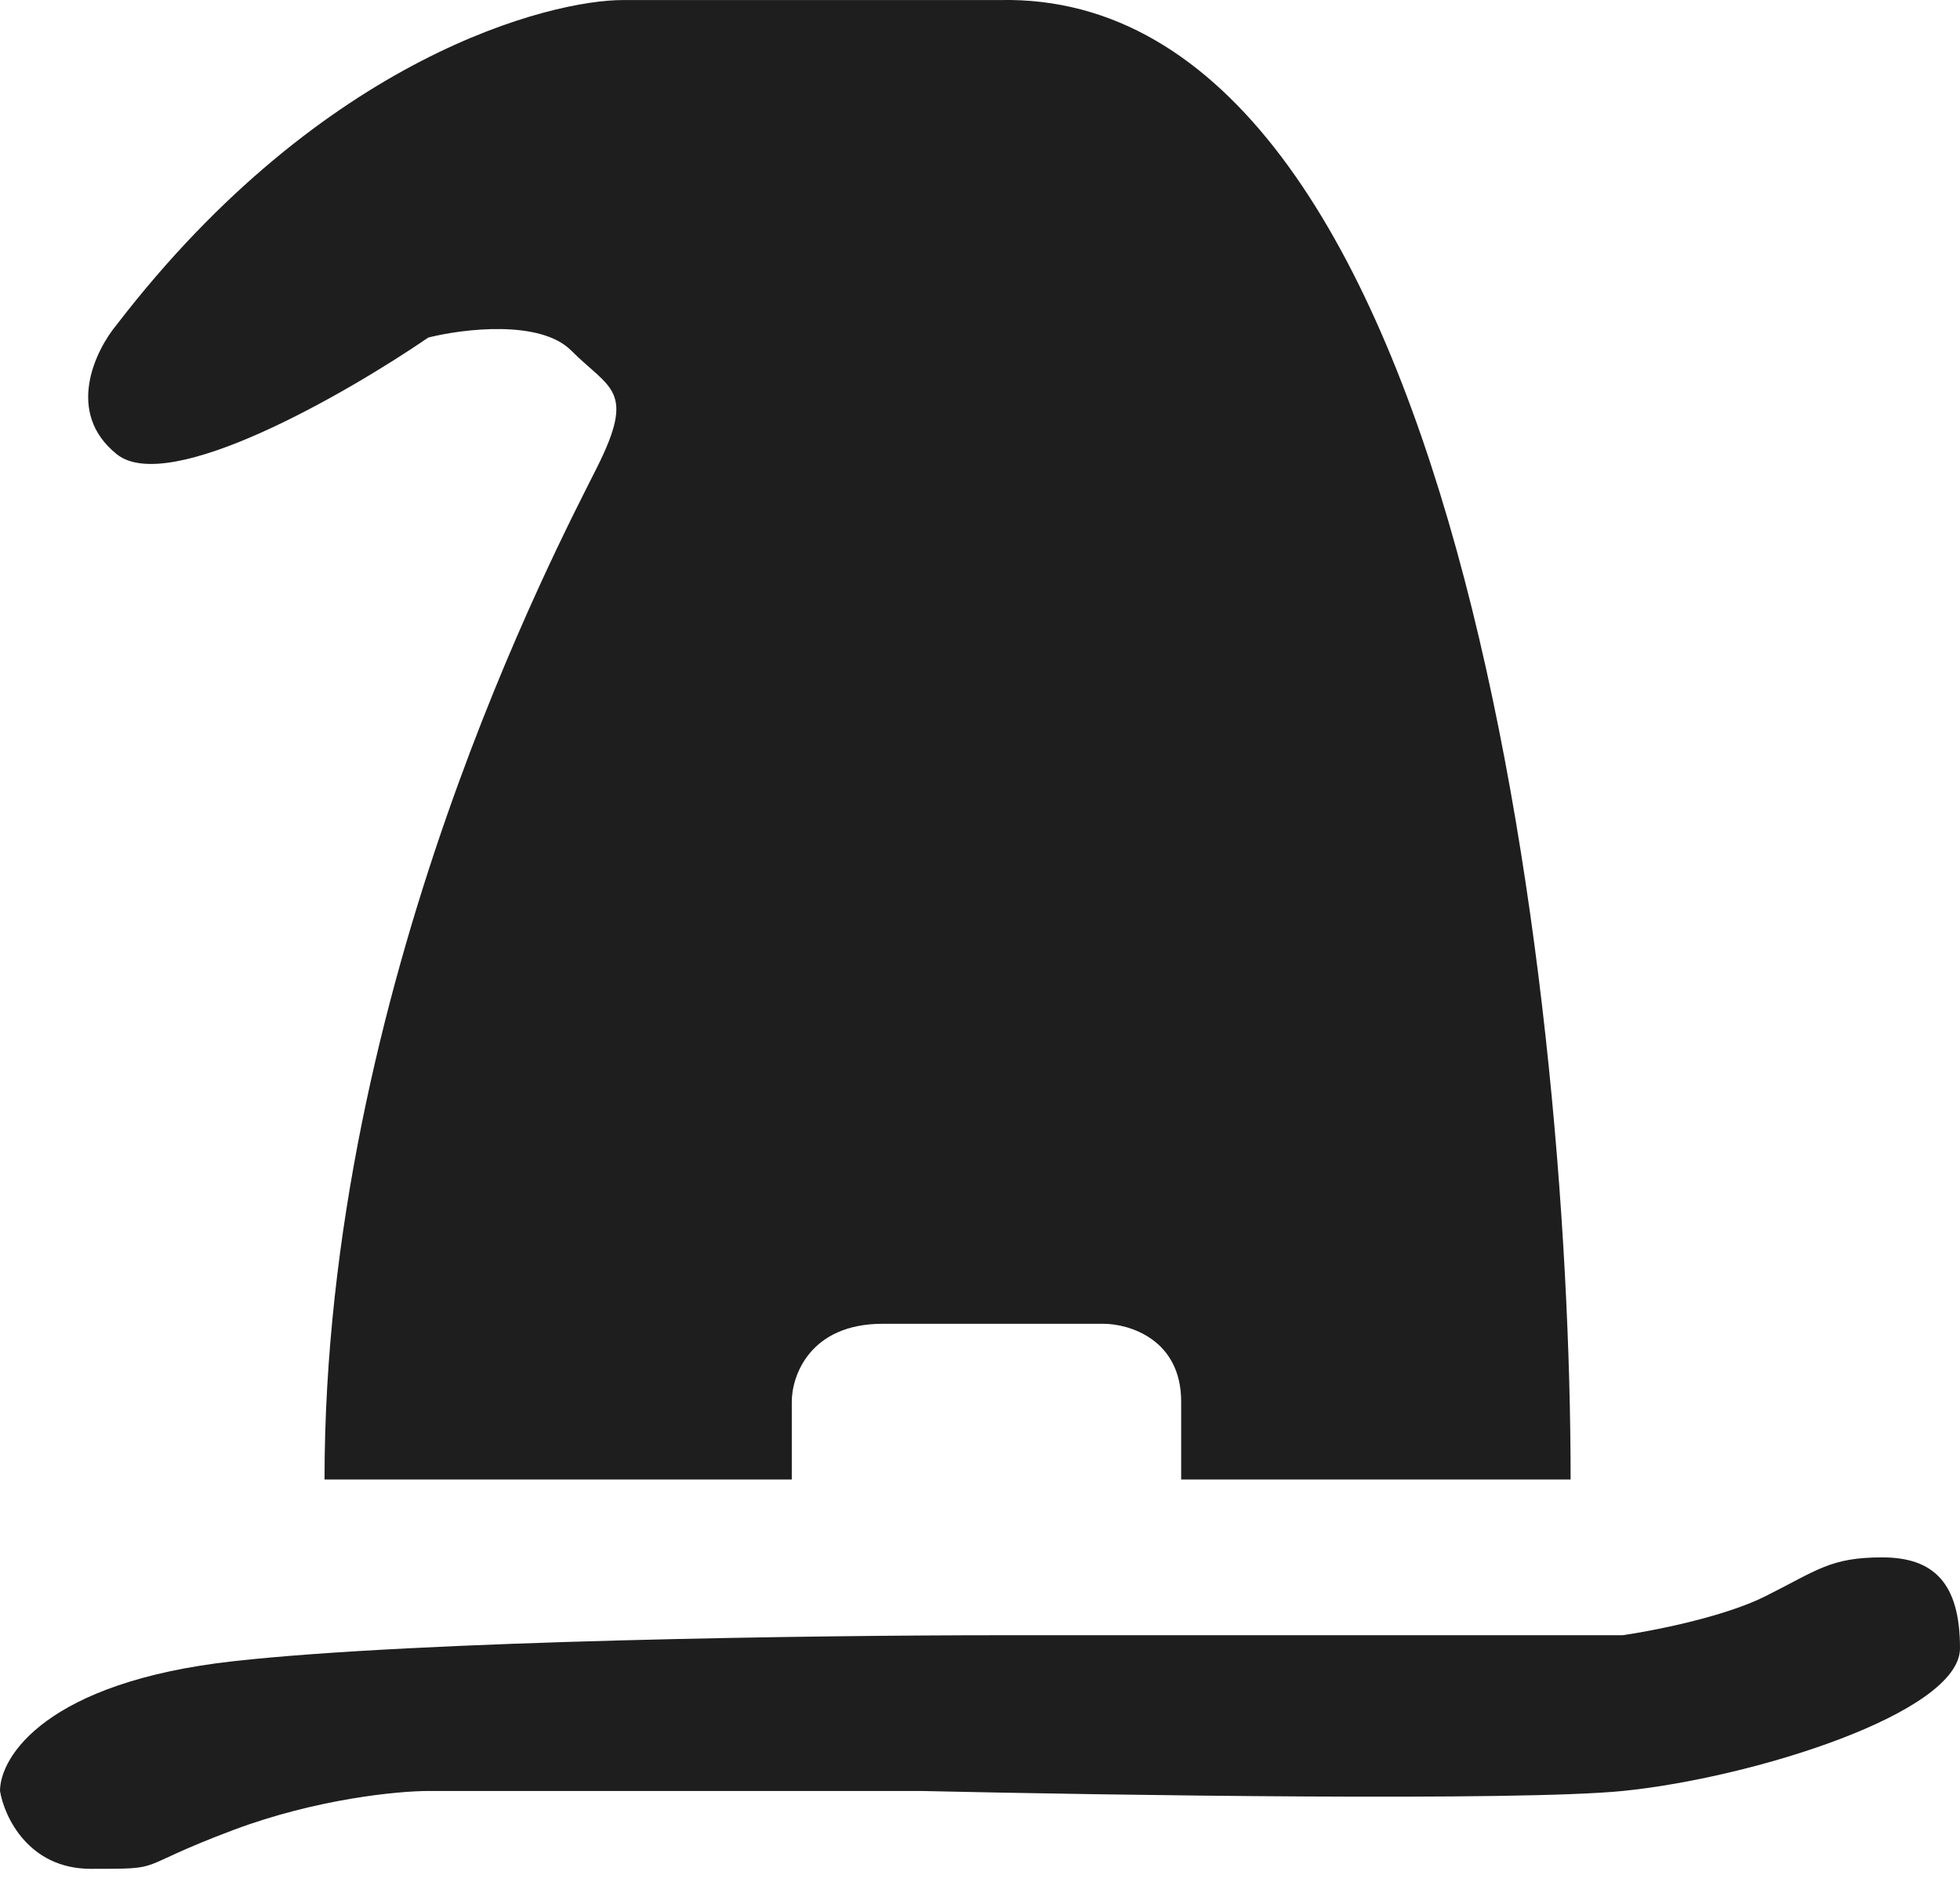 <svg width="33" height="32" viewBox="0 0 33 32" fill="none" xmlns="http://www.w3.org/2000/svg">
<path d="M16.828 0.001C24.521 -0.173 26.444 16.538 26.444 24.915H19.887V23.604C19.887 22.555 19.013 22.293 18.576 22.293H14.861C13.637 22.293 13.331 23.167 13.331 23.604V24.915H5.464C5.464 16.611 9.397 9.18 10.053 7.869C10.709 6.558 10.272 6.558 9.616 5.902C9.091 5.378 7.795 5.538 7.212 5.684C5.828 6.631 2.841 8.35 1.967 7.65C1.093 6.951 1.603 5.902 1.967 5.465C5.464 0.919 9.299 -0.002 10.49 0.001H16.828Z" fill="#1E1E1E"/>
<path d="M27.318 27.538H16.828C13.841 27.538 7.081 27.625 3.934 27.975C0.787 28.325 0 29.578 0 30.161C0.073 30.598 0.481 31.472 1.53 31.472C2.841 31.472 2.185 31.472 3.934 30.816C5.332 30.292 6.702 30.161 7.212 30.161H15.517C18.722 30.233 25.57 30.335 27.318 30.161C29.503 29.942 33 28.849 33 27.757C33 26.664 32.563 26.227 31.689 26.227C30.815 26.227 30.596 26.445 29.722 26.882C29.023 27.232 27.828 27.465 27.318 27.538Z" fill="#1E1E1E"/>
</svg>
